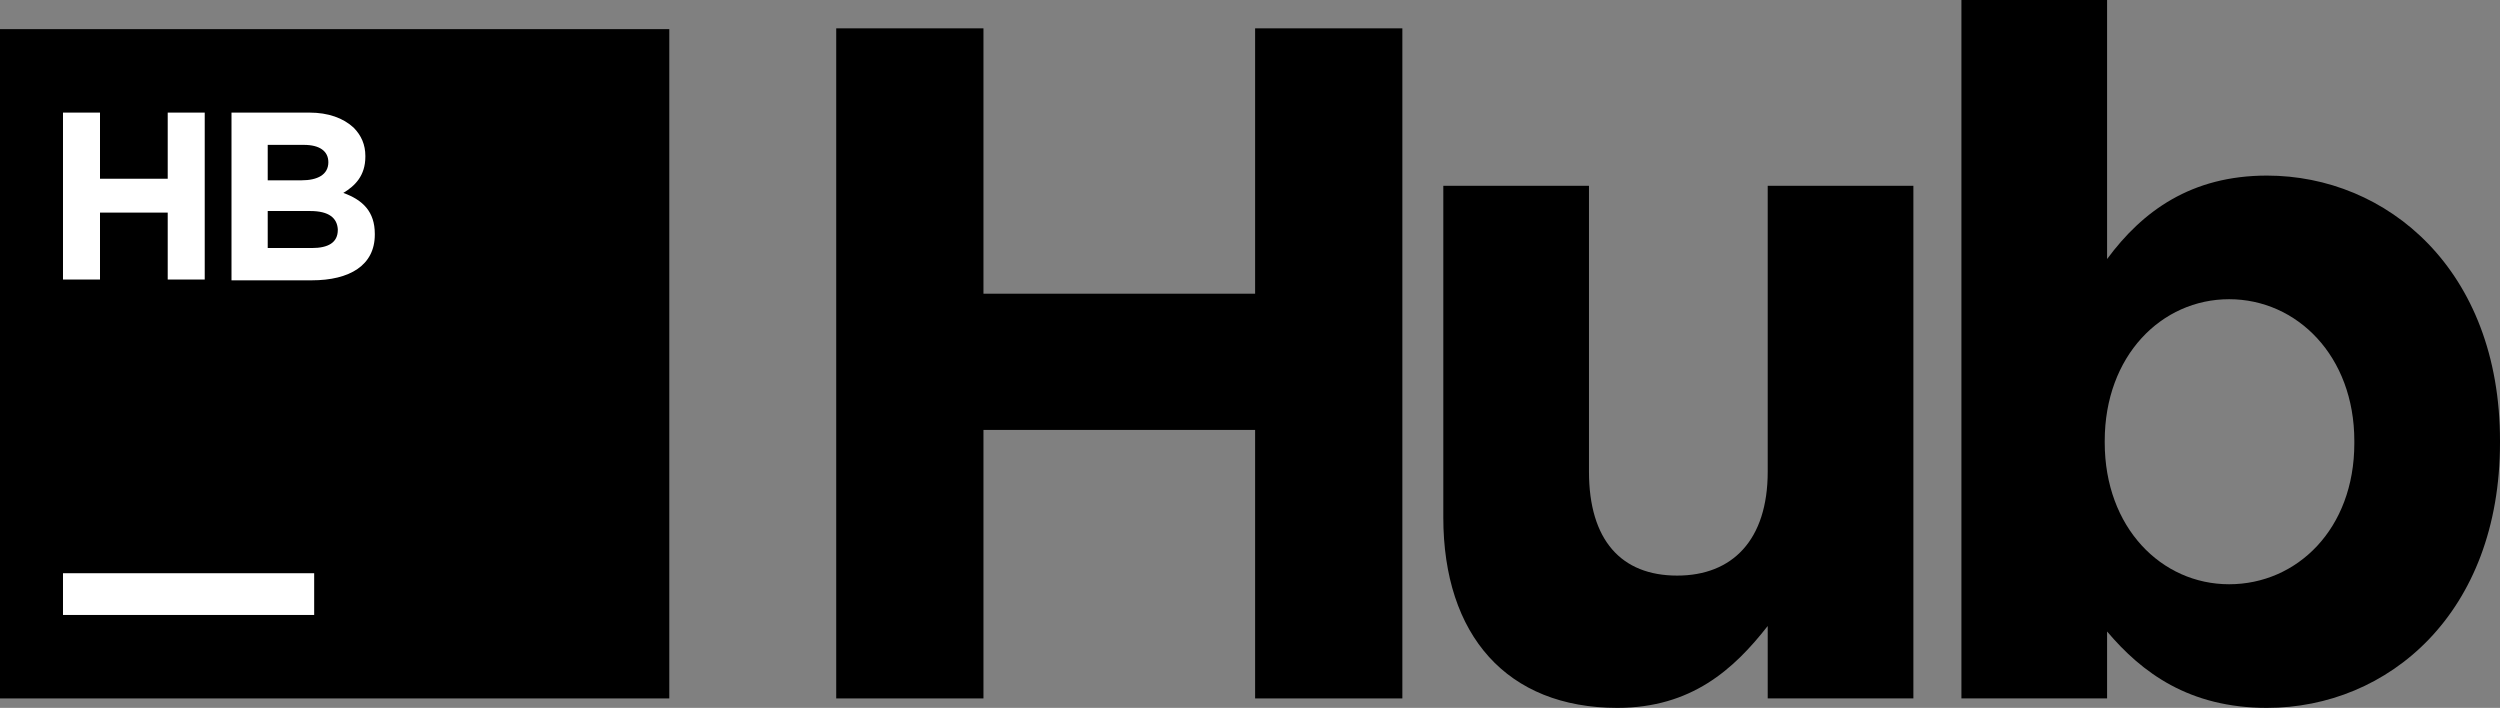<svg enable-background="new 0 0 317.5 89.9" height="89.9" viewBox="0 0 317.5 89.9" width="317.5" xmlns="http://www.w3.org/2000/svg"><rect x="0" y="0" width="317.5" height="89.9" fill="#808080" stroke="none"/><path d="m0 3.7h85v85h-85z"/><g fill="#fff"><path d="m8 72.8h31.9v5.3h-31.9z"/><path d="m8 14.3h4.7v8.4h8.6v-8.4h4.7v21.2h-4.7v-8.5h-8.6v8.5h-4.7z"/><path d="m29.4 14.3h9.9c2.4 0 4.3.7 5.6 1.9 1 1 1.5 2.2 1.5 3.6v.1c0 2.4-1.3 3.7-2.8 4.6 2.5.9 4 2.4 4 5.2v.1c0 3.9-3.2 5.8-8 5.8h-10.2zm12.3 6.3c0-1.4-1.1-2.2-3.1-2.2h-4.6v4.5h4.3c2 0 3.4-.7 3.4-2.3zm-2.3 6.2h-5.4v4.7h5.6c2.1 0 3.3-.7 3.3-2.3v-.1c-.1-1.4-1.1-2.3-3.5-2.3z"/></g><path d="m106.2 3.6h18.7v33.7h34.5v-33.7h18.7v85.1h-18.7v-34.1h-34.5v34.1h-18.7z"/><path d="m183.3 65.7v-42.1h18.5v36.3c0 8.7 4.1 13.2 11.2 13.2 7 0 11.5-4.5 11.5-13.2v-36.3h18.5v65.1h-18.5v-9.2c-4.3 5.5-9.7 10.4-19.1 10.4-14 0-22.1-9.2-22.1-24.2z"/><path d="m267.6 80.2v8.5h-18.5v-88.7h18.5v32.9c4.5-6.1 10.7-10.6 20.3-10.6 15.2 0 29.6 11.9 29.6 33.7v.2c0 21.7-14.2 33.7-29.6 33.7-9.9 0-15.9-4.5-20.3-9.7zm31.4-23.9v-.3c0-10.8-7.3-18-15.9-18s-15.8 7.2-15.8 18v.2c0 10.8 7.2 18 15.8 18s15.9-7 15.9-17.9z"/></svg>
